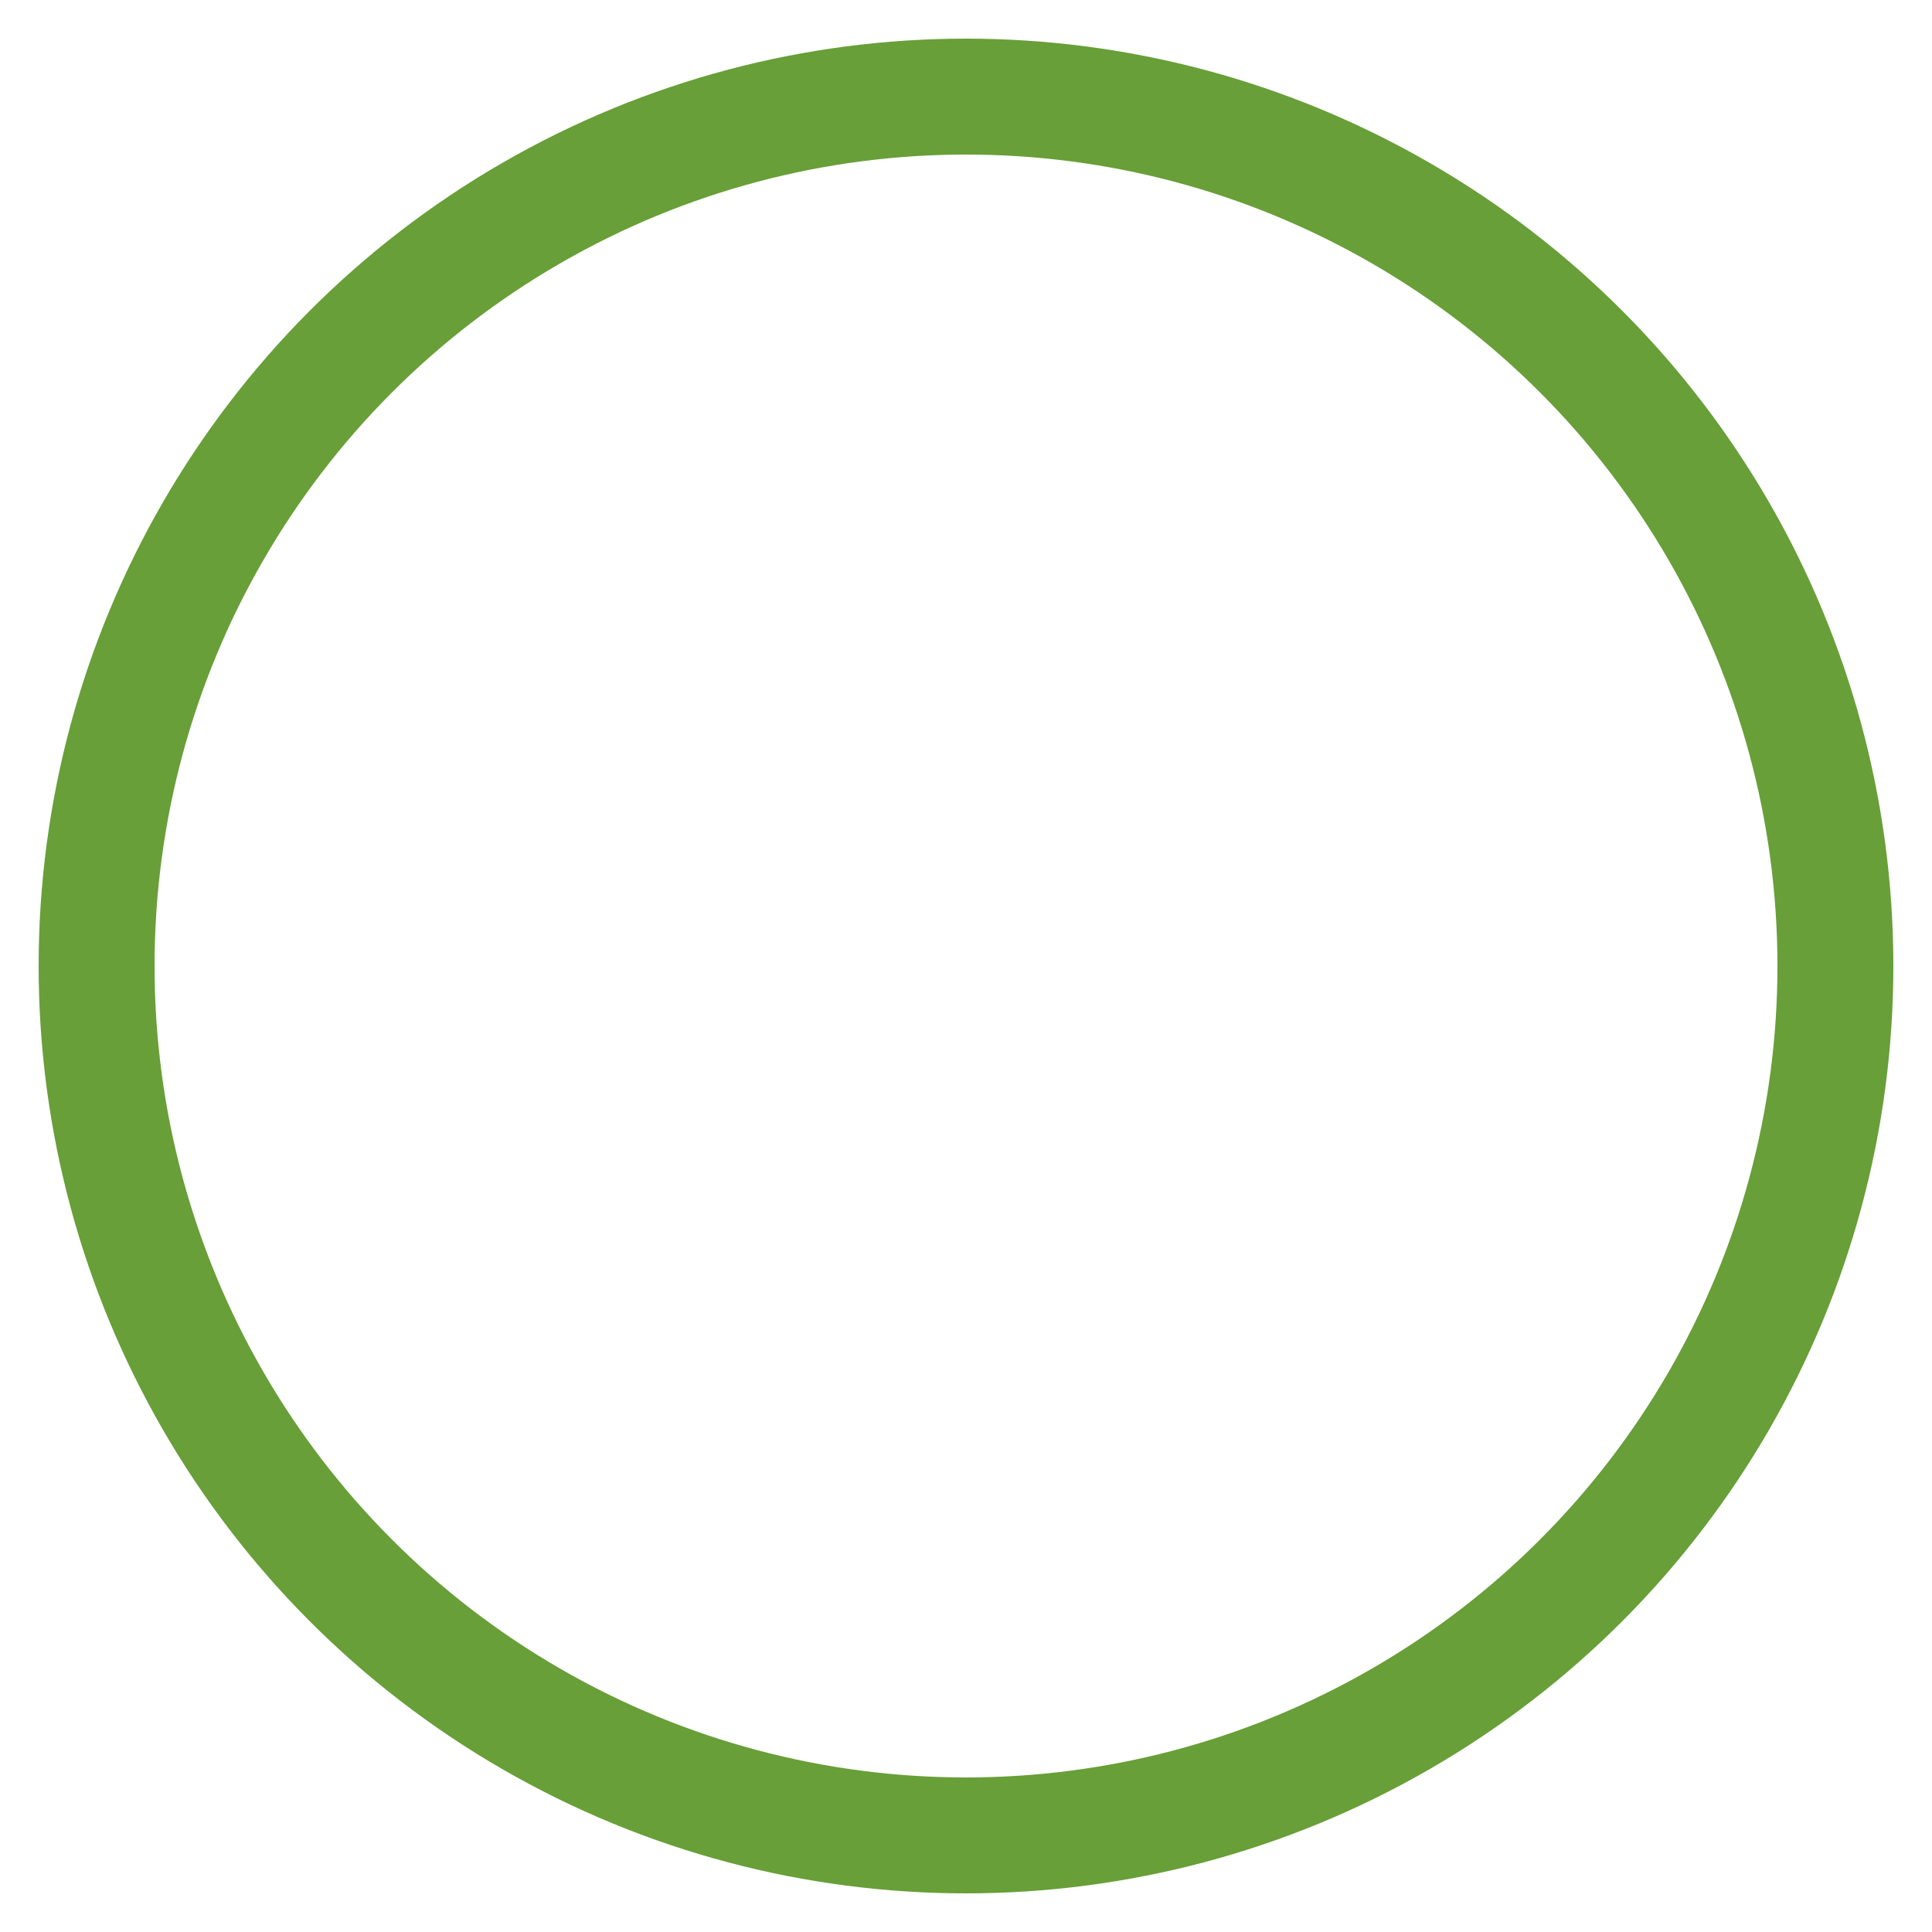 <?xml version="1.0" encoding="utf-8"?>
<!DOCTYPE svg>
<svg width="100" height="100" xmlns="http://www.w3.org/2000/svg" xmlns:xlink="http://www.w3.org/1999/xlink">
	<circle cx="50" cy="50" r="45" stroke="#689F38" stroke-width="6" fill="none"/>
</svg>
